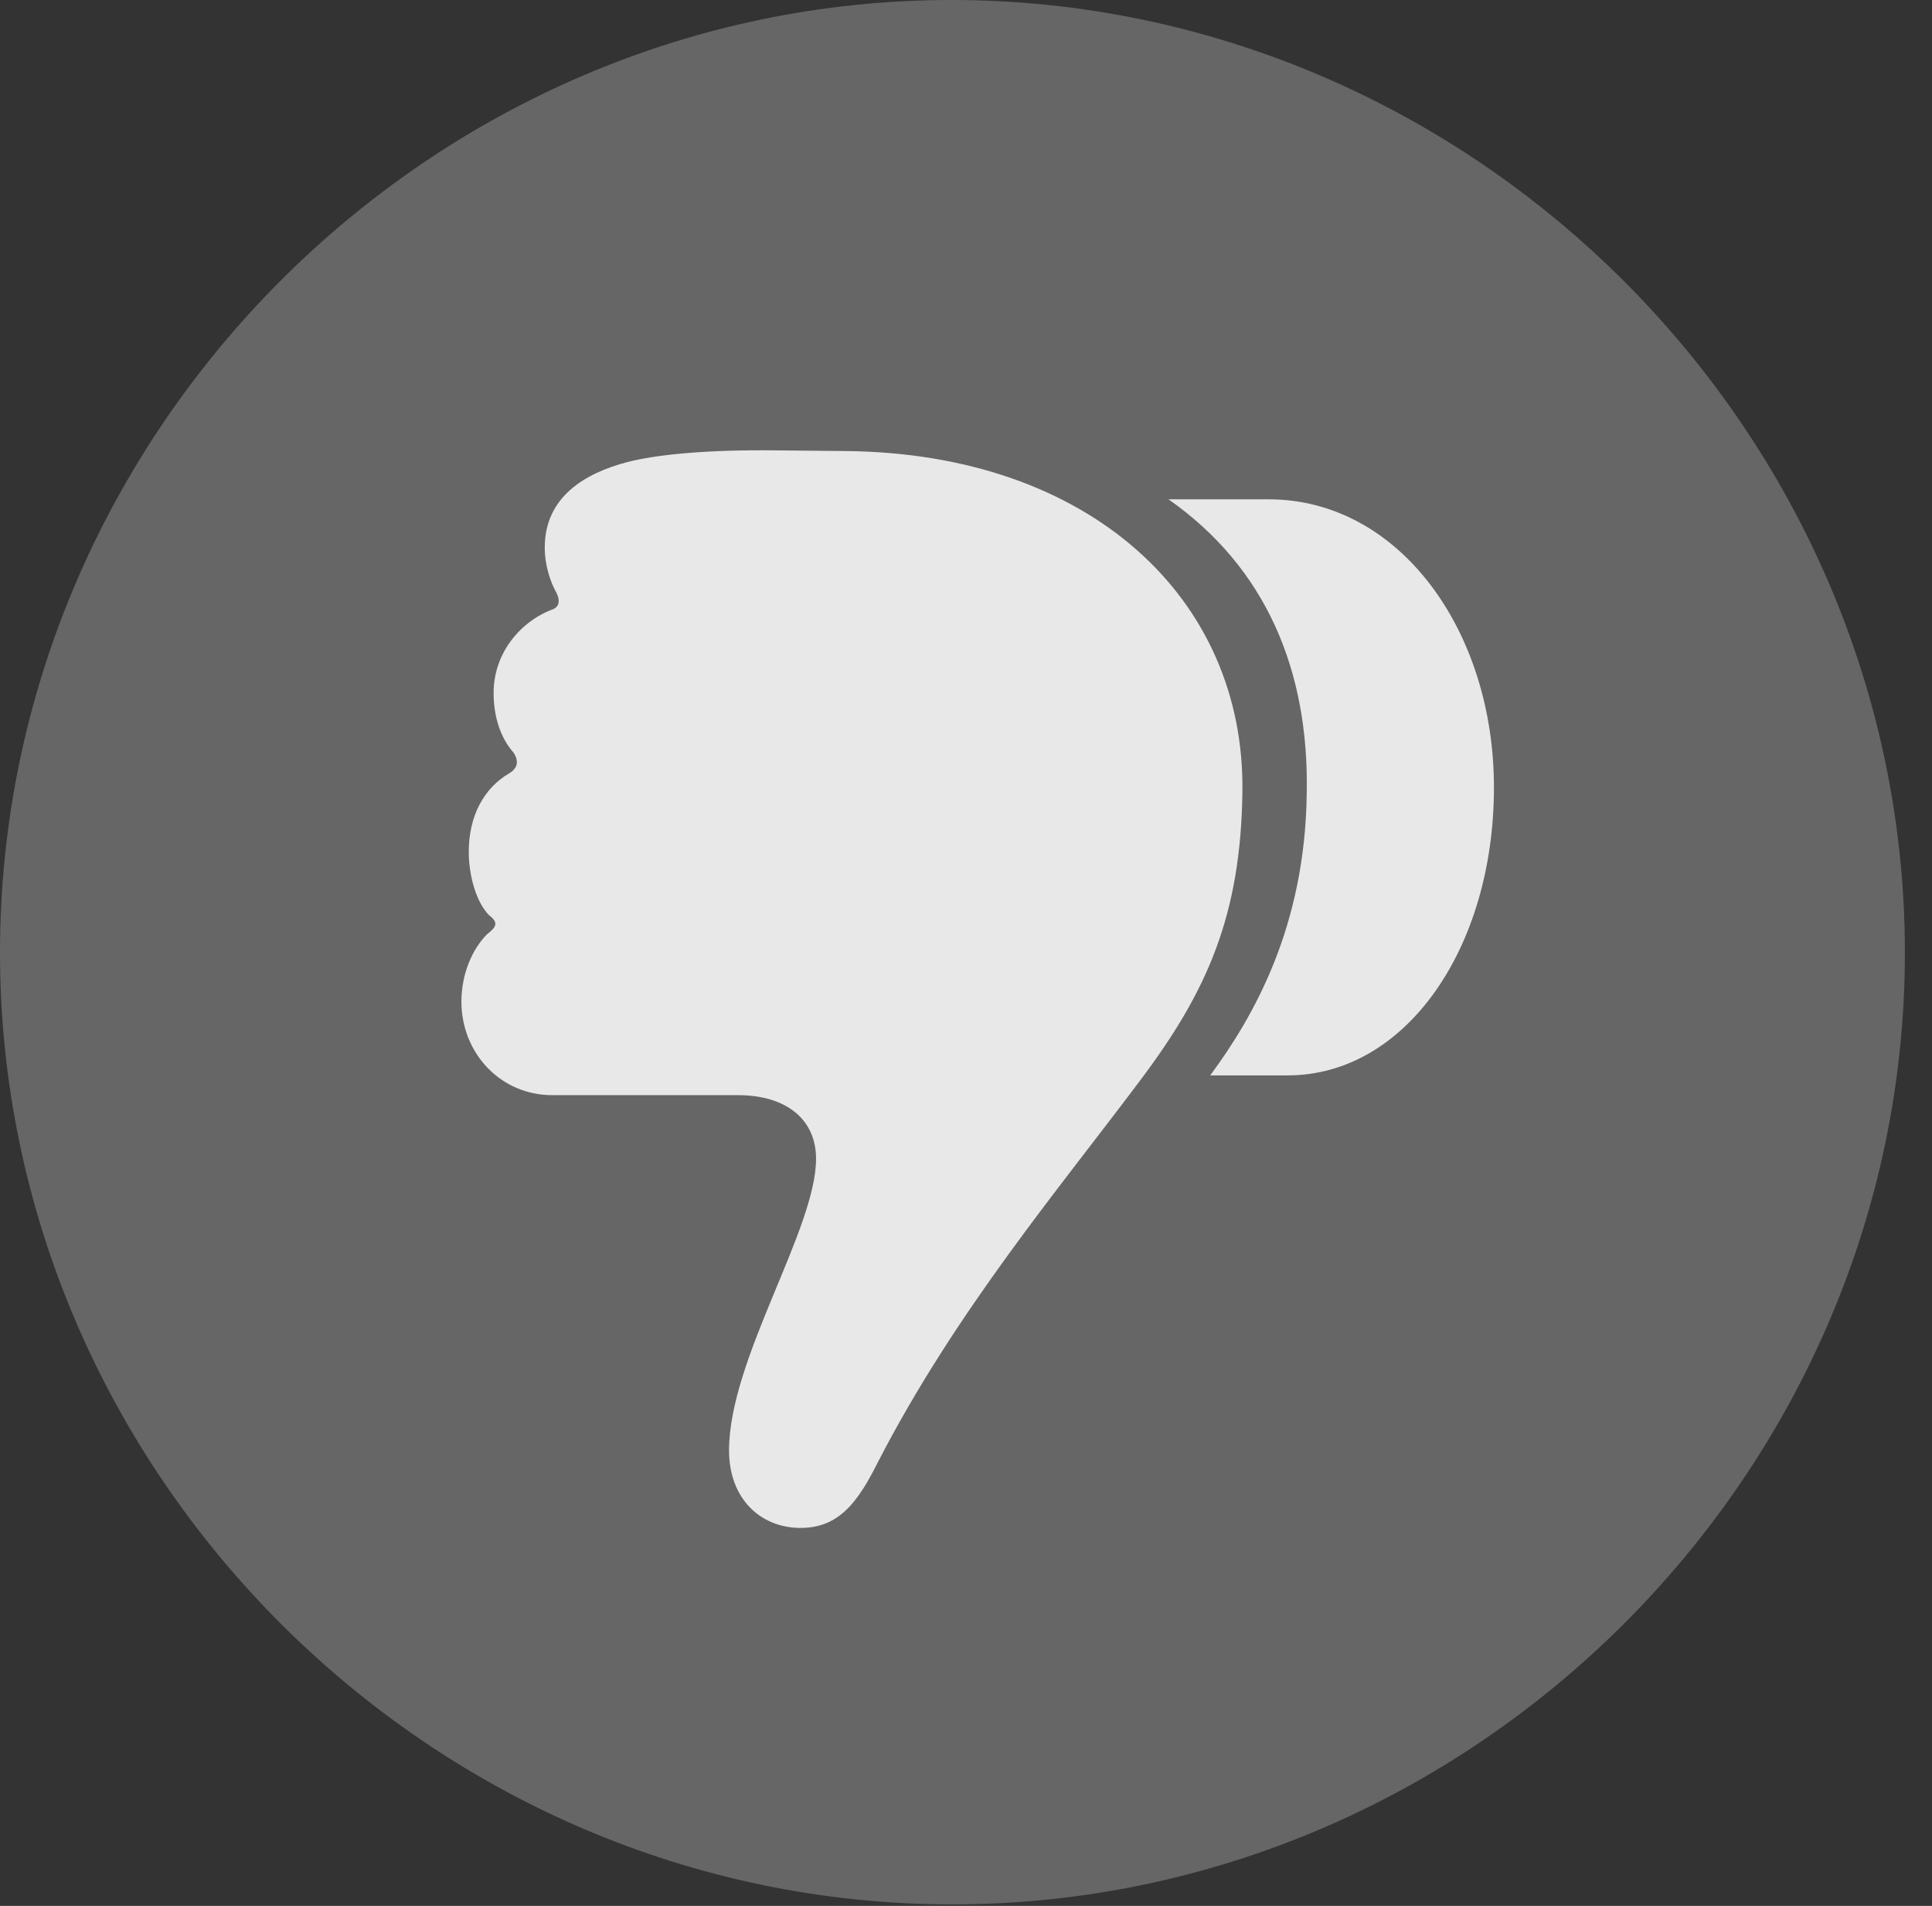<?xml version="1.0" encoding="UTF-8"?>
<!--Generator: Apple Native CoreSVG 232.5-->
<!DOCTYPE svg
PUBLIC "-//W3C//DTD SVG 1.1//EN"
       "http://www.w3.org/Graphics/SVG/1.1/DTD/svg11.dtd">
<svg version="1.1" xmlns="http://www.w3.org/2000/svg" xmlns:xlink="http://www.w3.org/1999/xlink" width="25.801" height="25.459">
 <rect width="100%" height="100%" fill="#333333" stroke="none"/>
 <g>
  <rect height="25.459" opacity="0" width="25.801" x="0" y="0"/>
  <path d="M12.715 25.439C19.678 25.439 25.439 19.678 25.439 12.725C25.439 5.762 19.668 0 12.705 0C5.752 0 0 5.762 0 12.725C0 19.678 5.762 25.439 12.715 25.439Z" fill="#ffffff" fill-opacity="0.25"/>
  <path d="M19.951 10.518C19.951 12.666 18.77 14.365 17.197 14.365L16.162 14.365C16.738 13.584 17.432 12.383 17.451 10.586C17.48 8.965 16.914 7.588 15.605 6.67L16.943 6.67C18.682 6.67 19.951 8.418 19.951 10.518ZM16.592 10.566C16.572 12.227 16.123 13.242 15.225 14.434C14.16 15.859 12.764 17.51 11.719 19.541C11.455 20.068 11.201 20.41 10.693 20.41C10.156 20.41 9.736 20.02 9.736 19.375C9.736 18.154 10.898 16.426 10.898 15.479C10.898 14.951 10.498 14.629 9.854 14.629L7.373 14.629C6.689 14.629 6.162 14.072 6.162 13.379C6.162 13.008 6.309 12.676 6.504 12.48C6.631 12.383 6.66 12.324 6.533 12.227C6.357 12.051 6.26 11.69 6.26 11.377C6.26 10.898 6.465 10.527 6.797 10.332C6.914 10.264 6.934 10.166 6.855 10.049C6.689 9.863 6.592 9.58 6.592 9.258C6.592 8.711 6.963 8.291 7.393 8.135C7.471 8.096 7.48 8.018 7.432 7.92C7.354 7.783 7.275 7.559 7.275 7.314C7.275 6.631 7.822 6.318 8.379 6.172C8.76 6.074 9.424 6.006 10.332 6.016L11.289 6.025C14.56 6.055 16.621 7.998 16.592 10.566Z" fill="#ffffff" fill-opacity="0.85"/>
 </g>
</svg>
